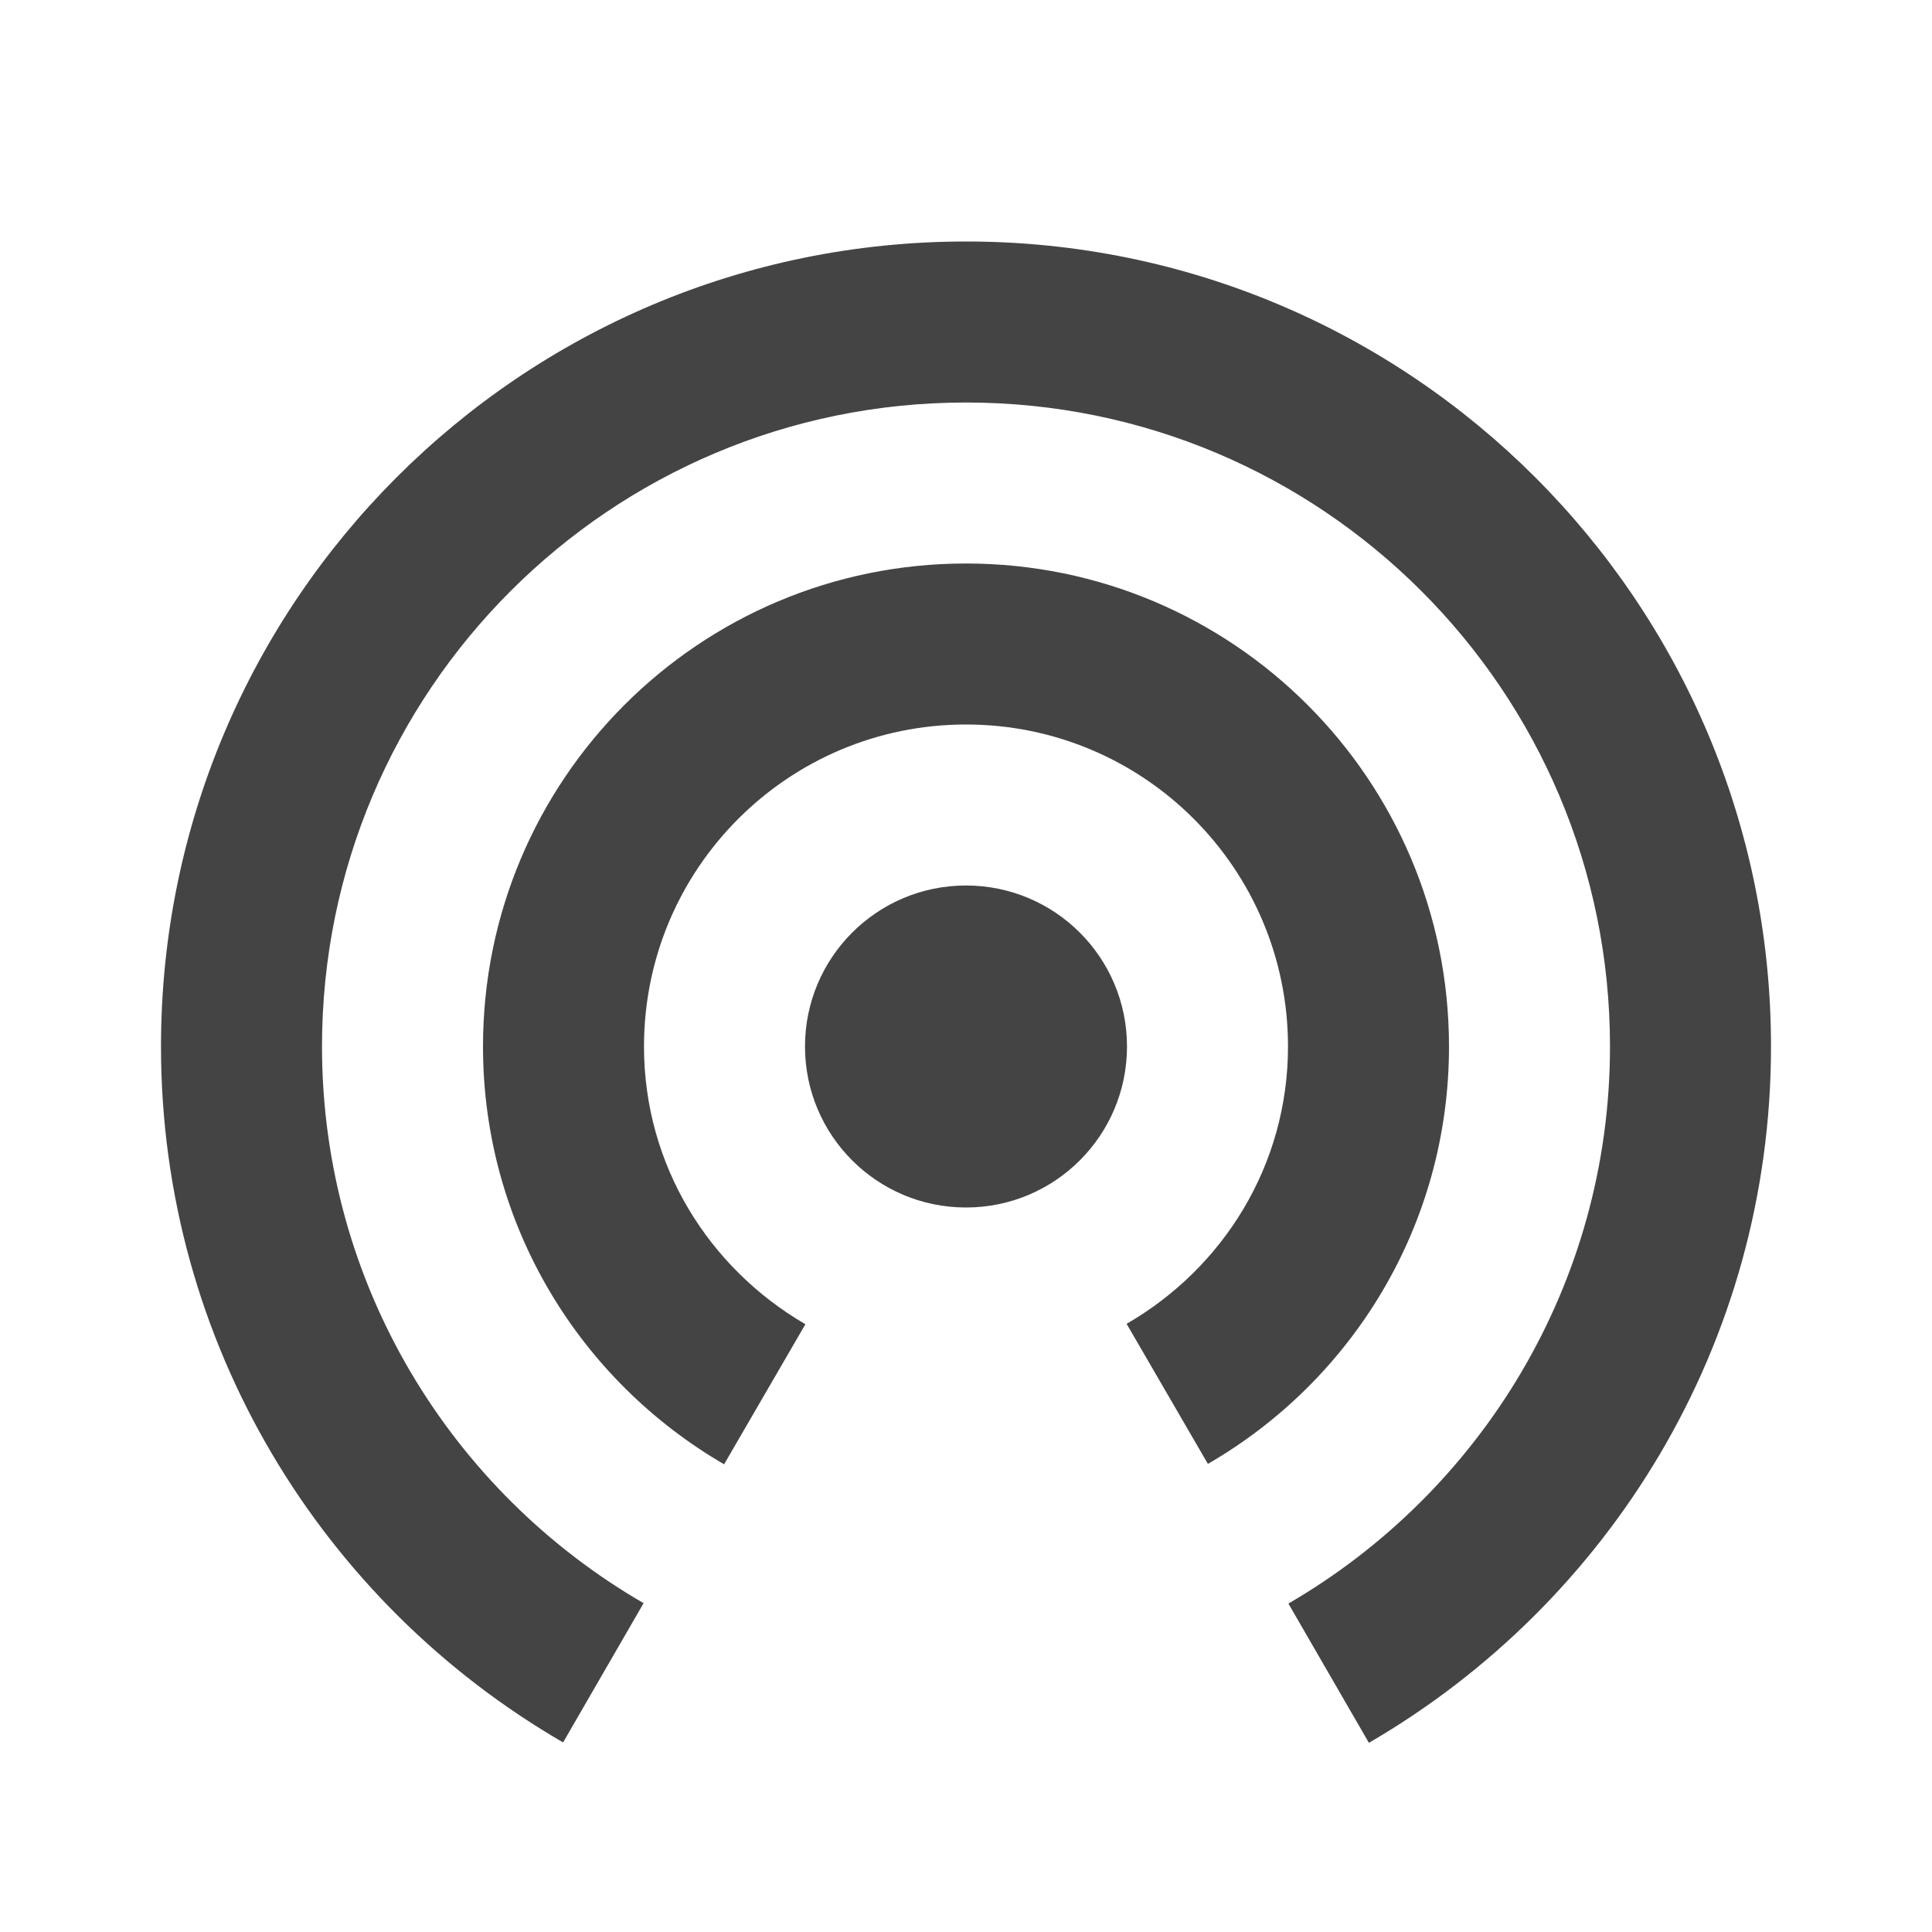<?xml version="1.0" encoding="utf-8"?>
<!-- Generated by IcoMoon.io -->
<!DOCTYPE svg PUBLIC "-//W3C//DTD SVG 1.1//EN" "http://www.w3.org/Graphics/SVG/1.1/DTD/svg11.dtd">
<svg version="1.1" xmlns="http://www.w3.org/2000/svg" xmlns:xlink="http://www.w3.org/1999/xlink" width="24" height="24" viewBox="0 0 24 24">
<path d="M12 11c-1.105 0-2 0.895-2 2s0.895 2 2 2 2-0.895 2-2-0.895-2-2-2zM18 13c0-3.315-2.685-6-6-6s-6 2.685-6 6c0 2.22 1.205 4.15 2.995 5.19l1.010-1.74c-1.195-0.695-2.005-1.97-2.005-3.45 0-2.21 1.79-4 4-4s4 1.79 4 4c0 1.48-0.81 2.755-2.005 3.445l1.010 1.74c1.79-1.035 2.995-2.965 2.995-5.185zM12 3c-5.525 0-10 4.475-10 10 0 3.695 2.010 6.915 4.995 8.645l1-1.73c-2.385-1.38-3.995-3.96-3.995-6.915 0-4.42 3.58-8 8-8s8 3.58 8 8c0 2.955-1.61 5.535-3.995 6.92l1 1.73c2.985-1.735 4.995-4.955 4.995-8.65 0-5.525-4.48-10-10-10z" fill="#444444"></path>
</svg>
